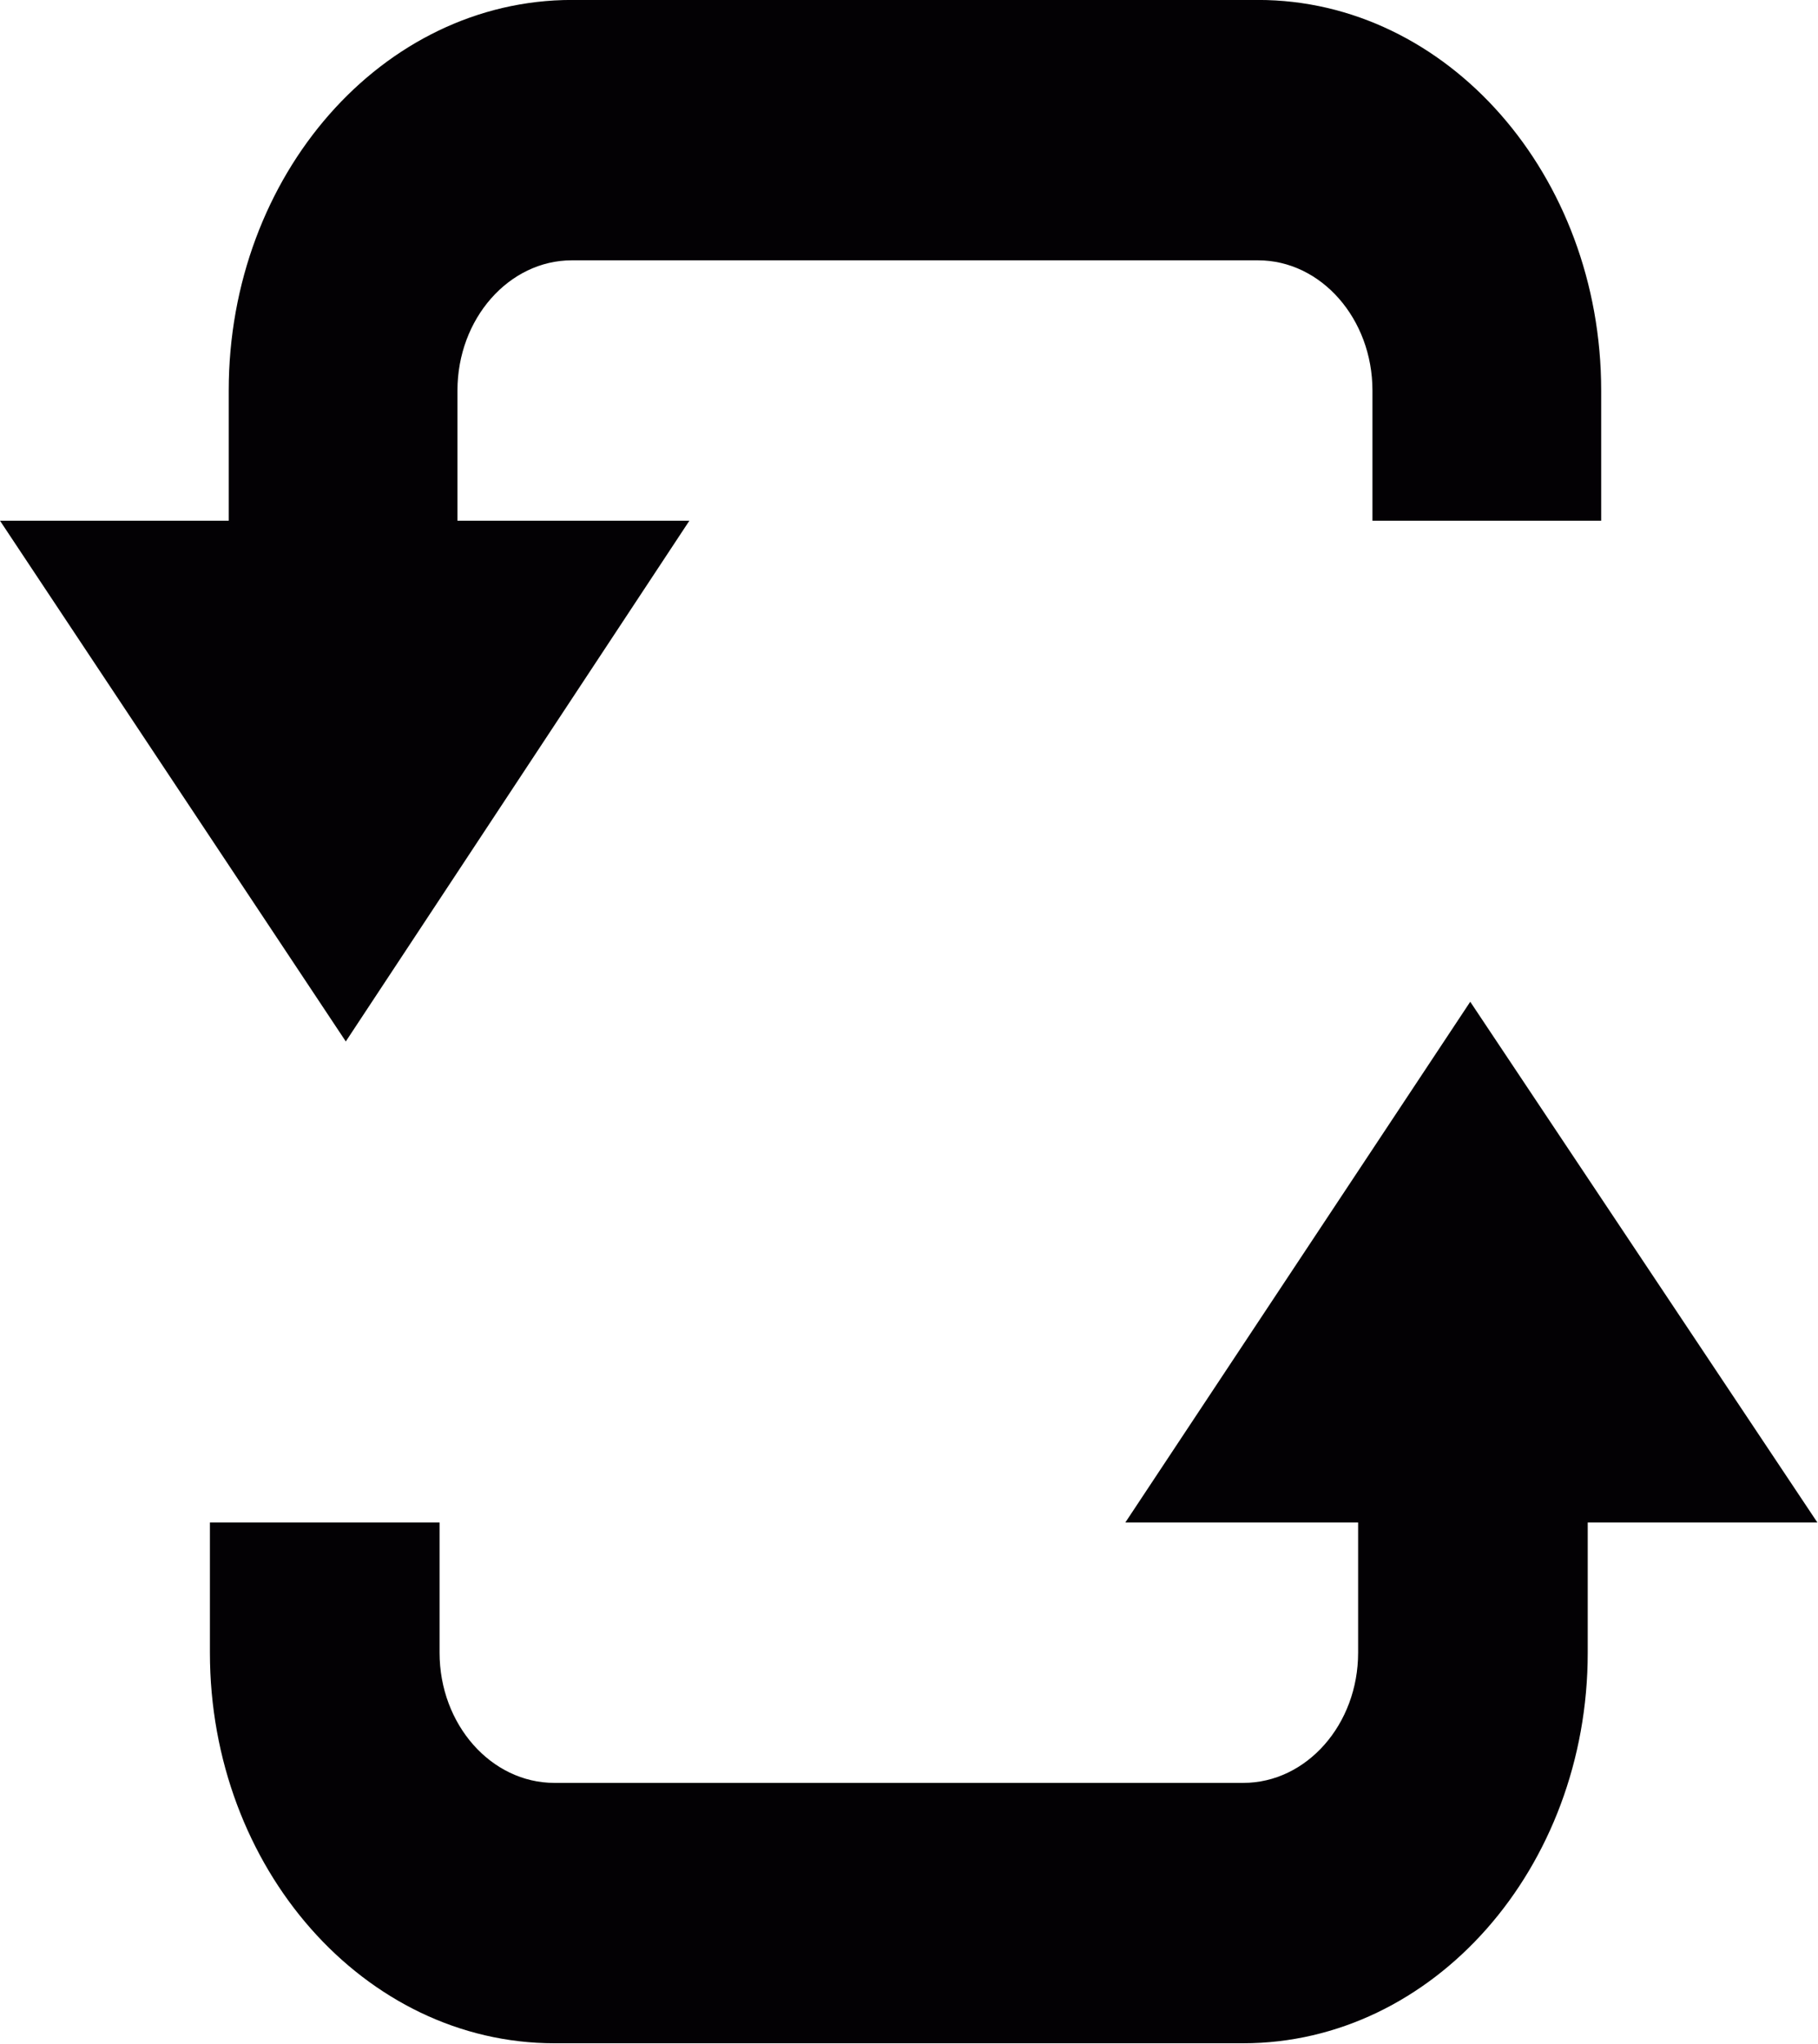 <?xml version="1.0" encoding="UTF-8" standalone="no"?>
<!-- Generator: Adobe Illustrator 18.1.1, SVG Export Plug-In . SVG Version: 6.00 Build 0)  -->

<svg
   xmlns:dc="http://purl.org/dc/elements/1.1/"
   xmlns:cc="http://creativecommons.org/ns#"
   xmlns:rdf="http://www.w3.org/1999/02/22-rdf-syntax-ns#"
   xmlns:svg="http://www.w3.org/2000/svg"
   xmlns="http://www.w3.org/2000/svg"
   xmlns:sodipodi="http://sodipodi.sourceforge.net/DTD/sodipodi-0.dtd"
   xmlns:inkscape="http://www.inkscape.org/namespaces/inkscape"
   version="1.1"
   id="Capa_1"
   x="0px"
   y="0px"
   viewBox="0 0 33.356 37.492"
   xml:space="preserve"
   sodipodi:docname="cycle.svg"
   width="33.356"
   height="37.492"
   inkscape:version="0.92.2 5c3e80d, 2017-08-06"><defs
     id="defs44" /><sodipodi:namedview
     pagecolor="#ffffff"
     bordercolor="#666666"
     borderopacity="1"
     objecttolerance="10"
     gridtolerance="10"
     guidetolerance="10"
     inkscape:pageopacity="0"
     inkscape:pageshadow="2"
     inkscape:window-width="1019"
     inkscape:window-height="675"
     id="namedview42"
     showgrid="false"
     fit-margin-top="0"
     fit-margin-left="0"
     fit-margin-right="0"
     fit-margin-bottom="0"
     inkscape:zoom="7.375"
     inkscape:cx="15.864407"
     inkscape:cy="21.864406"
     inkscape:window-x="0"
     inkscape:window-y="0"
     inkscape:window-maximized="0"
     inkscape:current-layer="g9" /><g
     id="g9"
     transform="translate(-0.136,-0.373)"><g
       id="loop_x5F_alt2"
       transform="matrix(0.848,0,0,1.194,-0.094,-1.044)"><g
         id="g6"><path
           style="fill:#030104;stroke-width:1.115"
           d="m 24.619,24.576 7.463,-8 7.511,8 h -4.969 v 2 c 0,3.309 -3.343,6 -7.453,6 H 12.266 c -4.11,0 -7.453,-2.691 -7.453,-6 v -2 h 4.969 v 2 c 0,1.102 1.115,2 2.484,2 h 14.906 c 1.369,0 2.484,-0.898 2.484,-2 v -2 z"
           id="path2"
           inkscape:connector-curvature="0" /><path
           style="fill:#030104;stroke-width:1.112"
           d="M 15.187,9.186 7.753,17.186 0.271,9.186 H 5.22 v -2 c 0,-3.309 3.33,-6 7.424,-6 h 14.847 c 4.094,0 7.424,2.691 7.424,6 v 2 h -4.949 v -2 c 0,-1.102 -1.111,-2 -2.475,-2 H 12.644 c -1.363,0 -2.475,0.898 -2.475,2 v 2 z"
           id="path4"
           inkscape:connector-curvature="0" /></g></g></g><g
     id="g11"
     transform="translate(-0.136,-0.373)" /><g
     id="g13"
     transform="translate(-0.136,-0.373)" /><g
     id="g15"
     transform="translate(-0.136,-0.373)" /><g
     id="g17"
     transform="translate(-0.136,-0.373)" /><g
     id="g19"
     transform="translate(-0.136,-0.373)" /><g
     id="g21"
     transform="translate(-0.136,-0.373)" /><g
     id="g23"
     transform="translate(-0.136,-0.373)" /><g
     id="g25"
     transform="translate(-0.136,-0.373)" /><g
     id="g27"
     transform="translate(-0.136,-0.373)" /><g
     id="g29"
     transform="translate(-0.136,-0.373)" /><g
     id="g31"
     transform="translate(-0.136,-0.373)" /><g
     id="g33"
     transform="translate(-0.136,-0.373)" /><g
     id="g35"
     transform="translate(-0.136,-0.373)" /><g
     id="g37"
     transform="translate(-0.136,-0.373)" /><g
     id="g39"
     transform="translate(-0.136,-0.373)" /></svg>